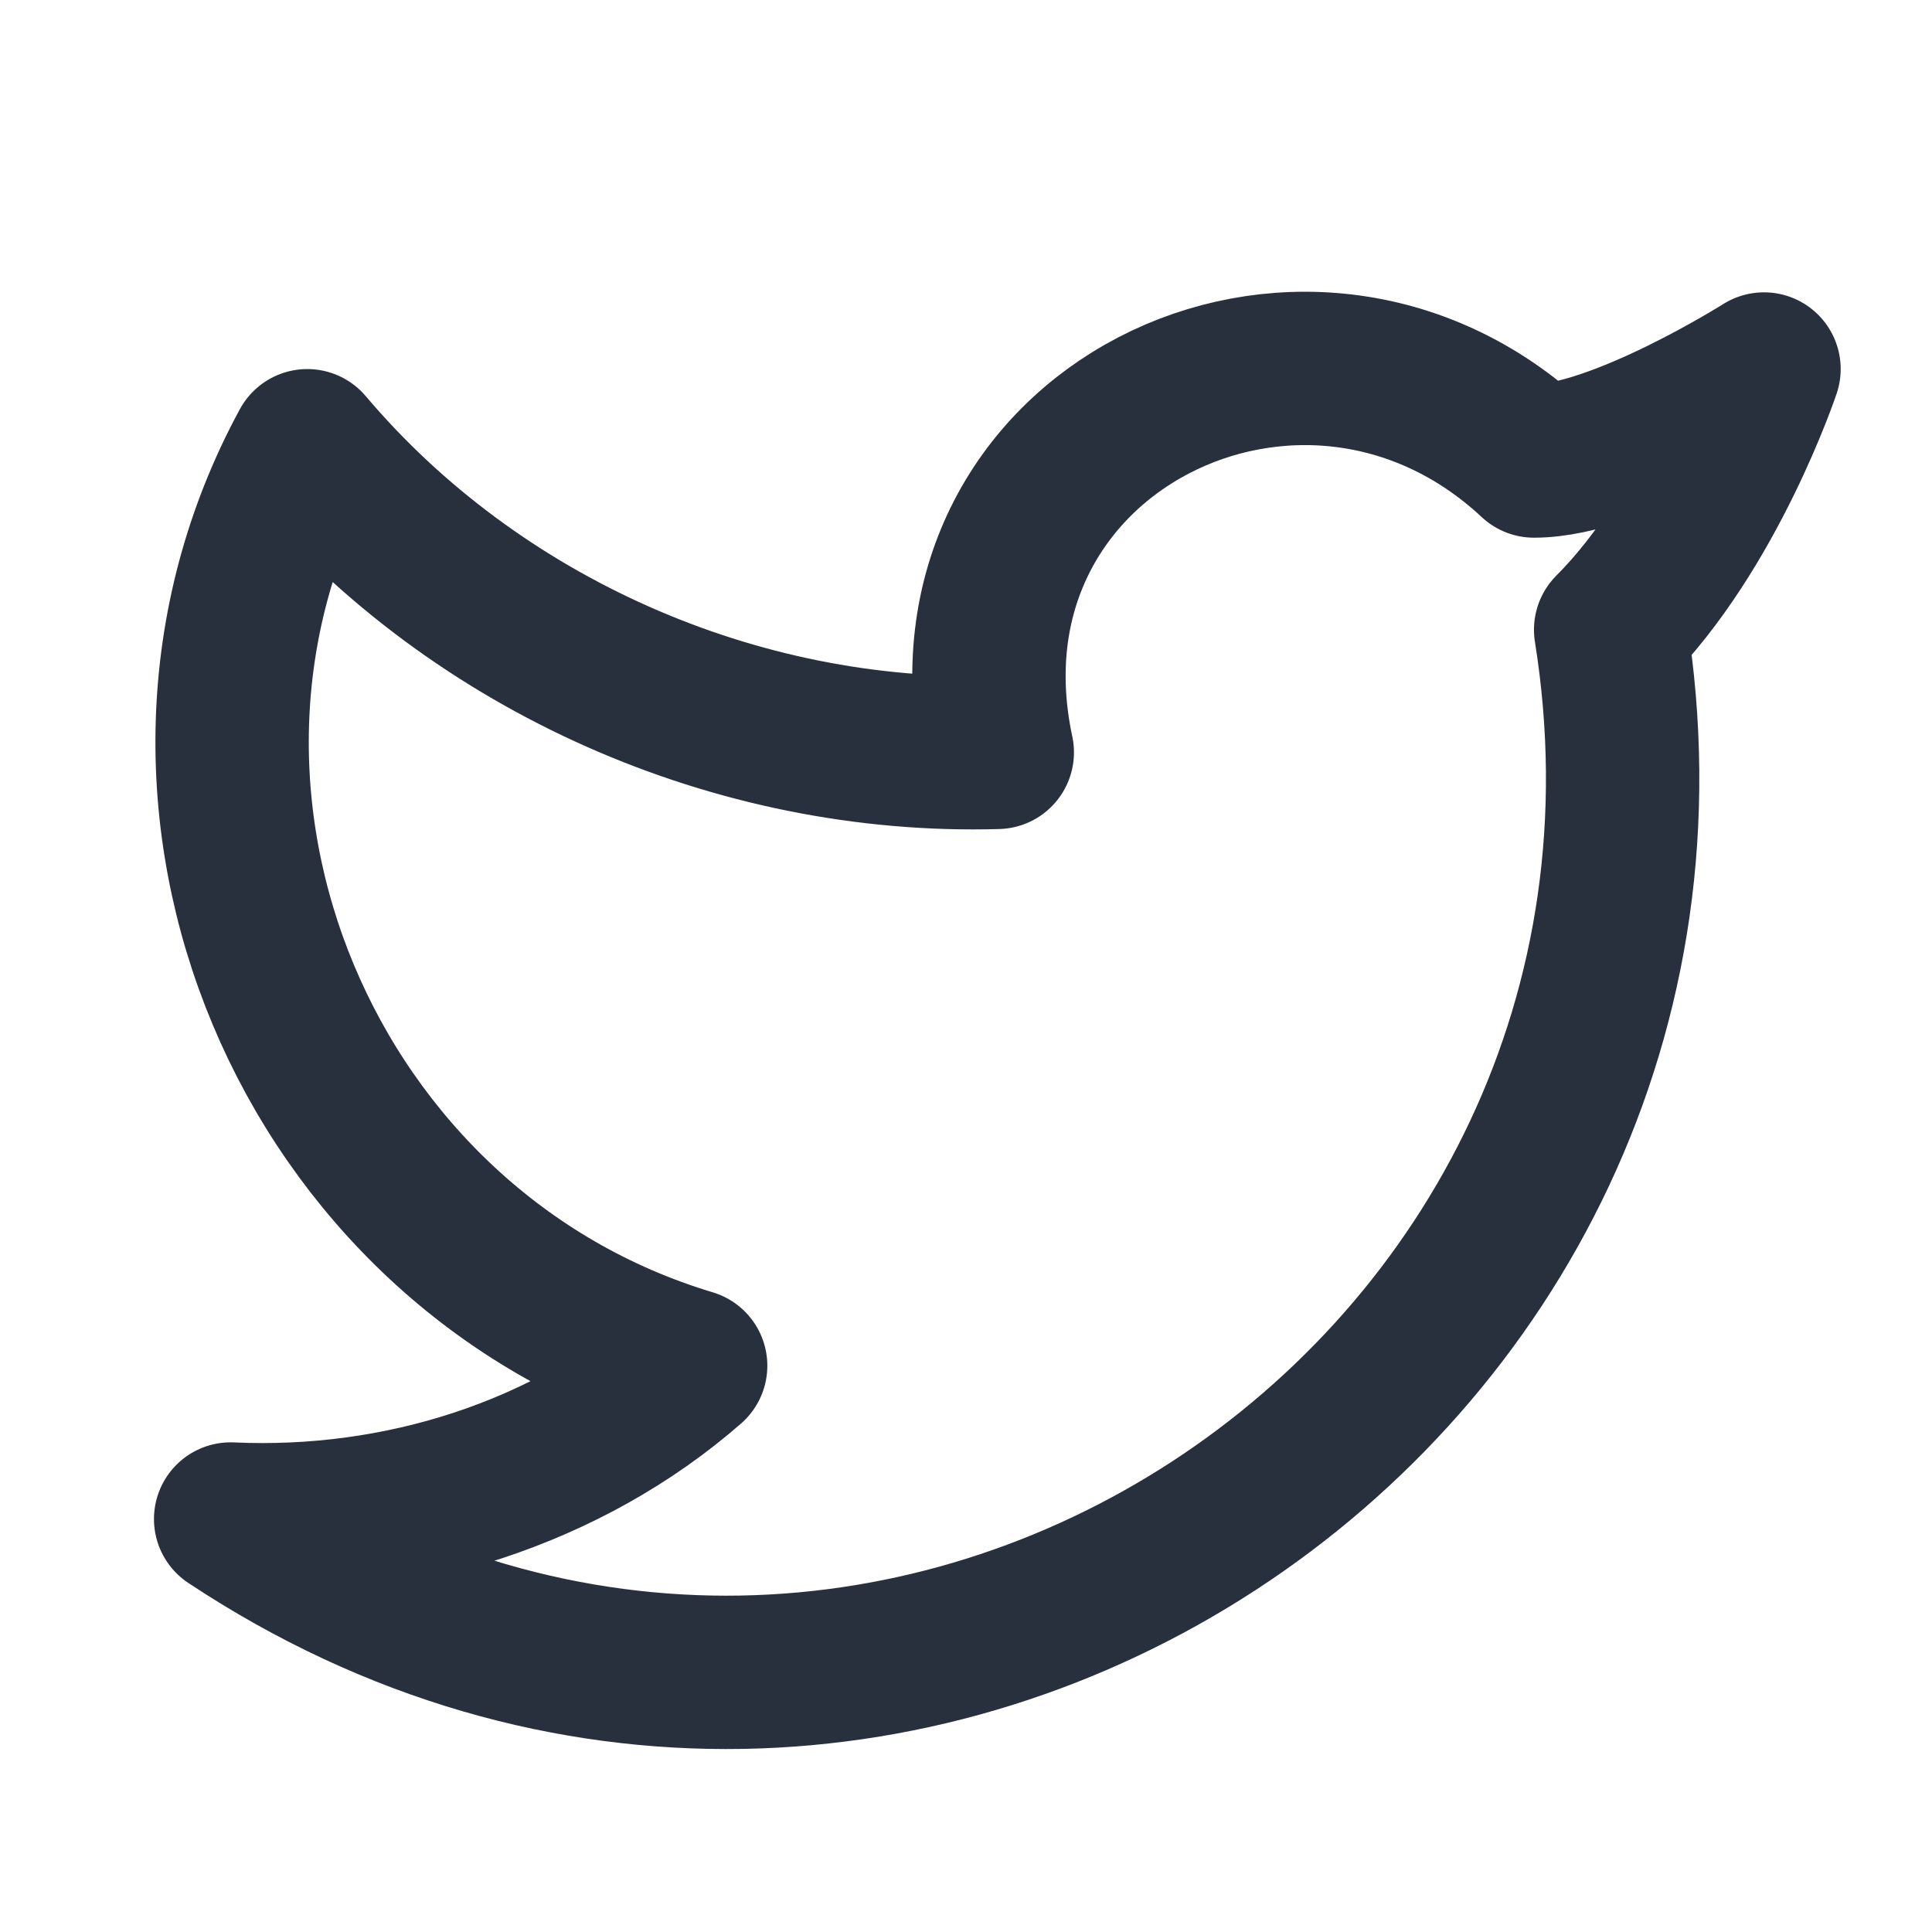 <svg width="21" height="21" viewBox="0 0 21 21" fill="none" xmlns="http://www.w3.org/2000/svg">
<path d="M19.174 4.011C19.174 4.011 18.59 5.761 17.507 6.845C18.84 15.178 9.674 21.261 2.507 16.511C4.34 16.595 6.173 16.011 7.507 14.845C3.34 13.595 1.257 8.678 3.34 4.845C5.173 7.011 8.007 8.261 10.84 8.178C10.09 4.678 14.174 2.678 16.674 5.011C17.59 5.011 19.174 4.011 19.174 4.011Z" stroke="#29303D" stroke-width="1.667" stroke-linecap="round" stroke-linejoin="round"/>
</svg>
